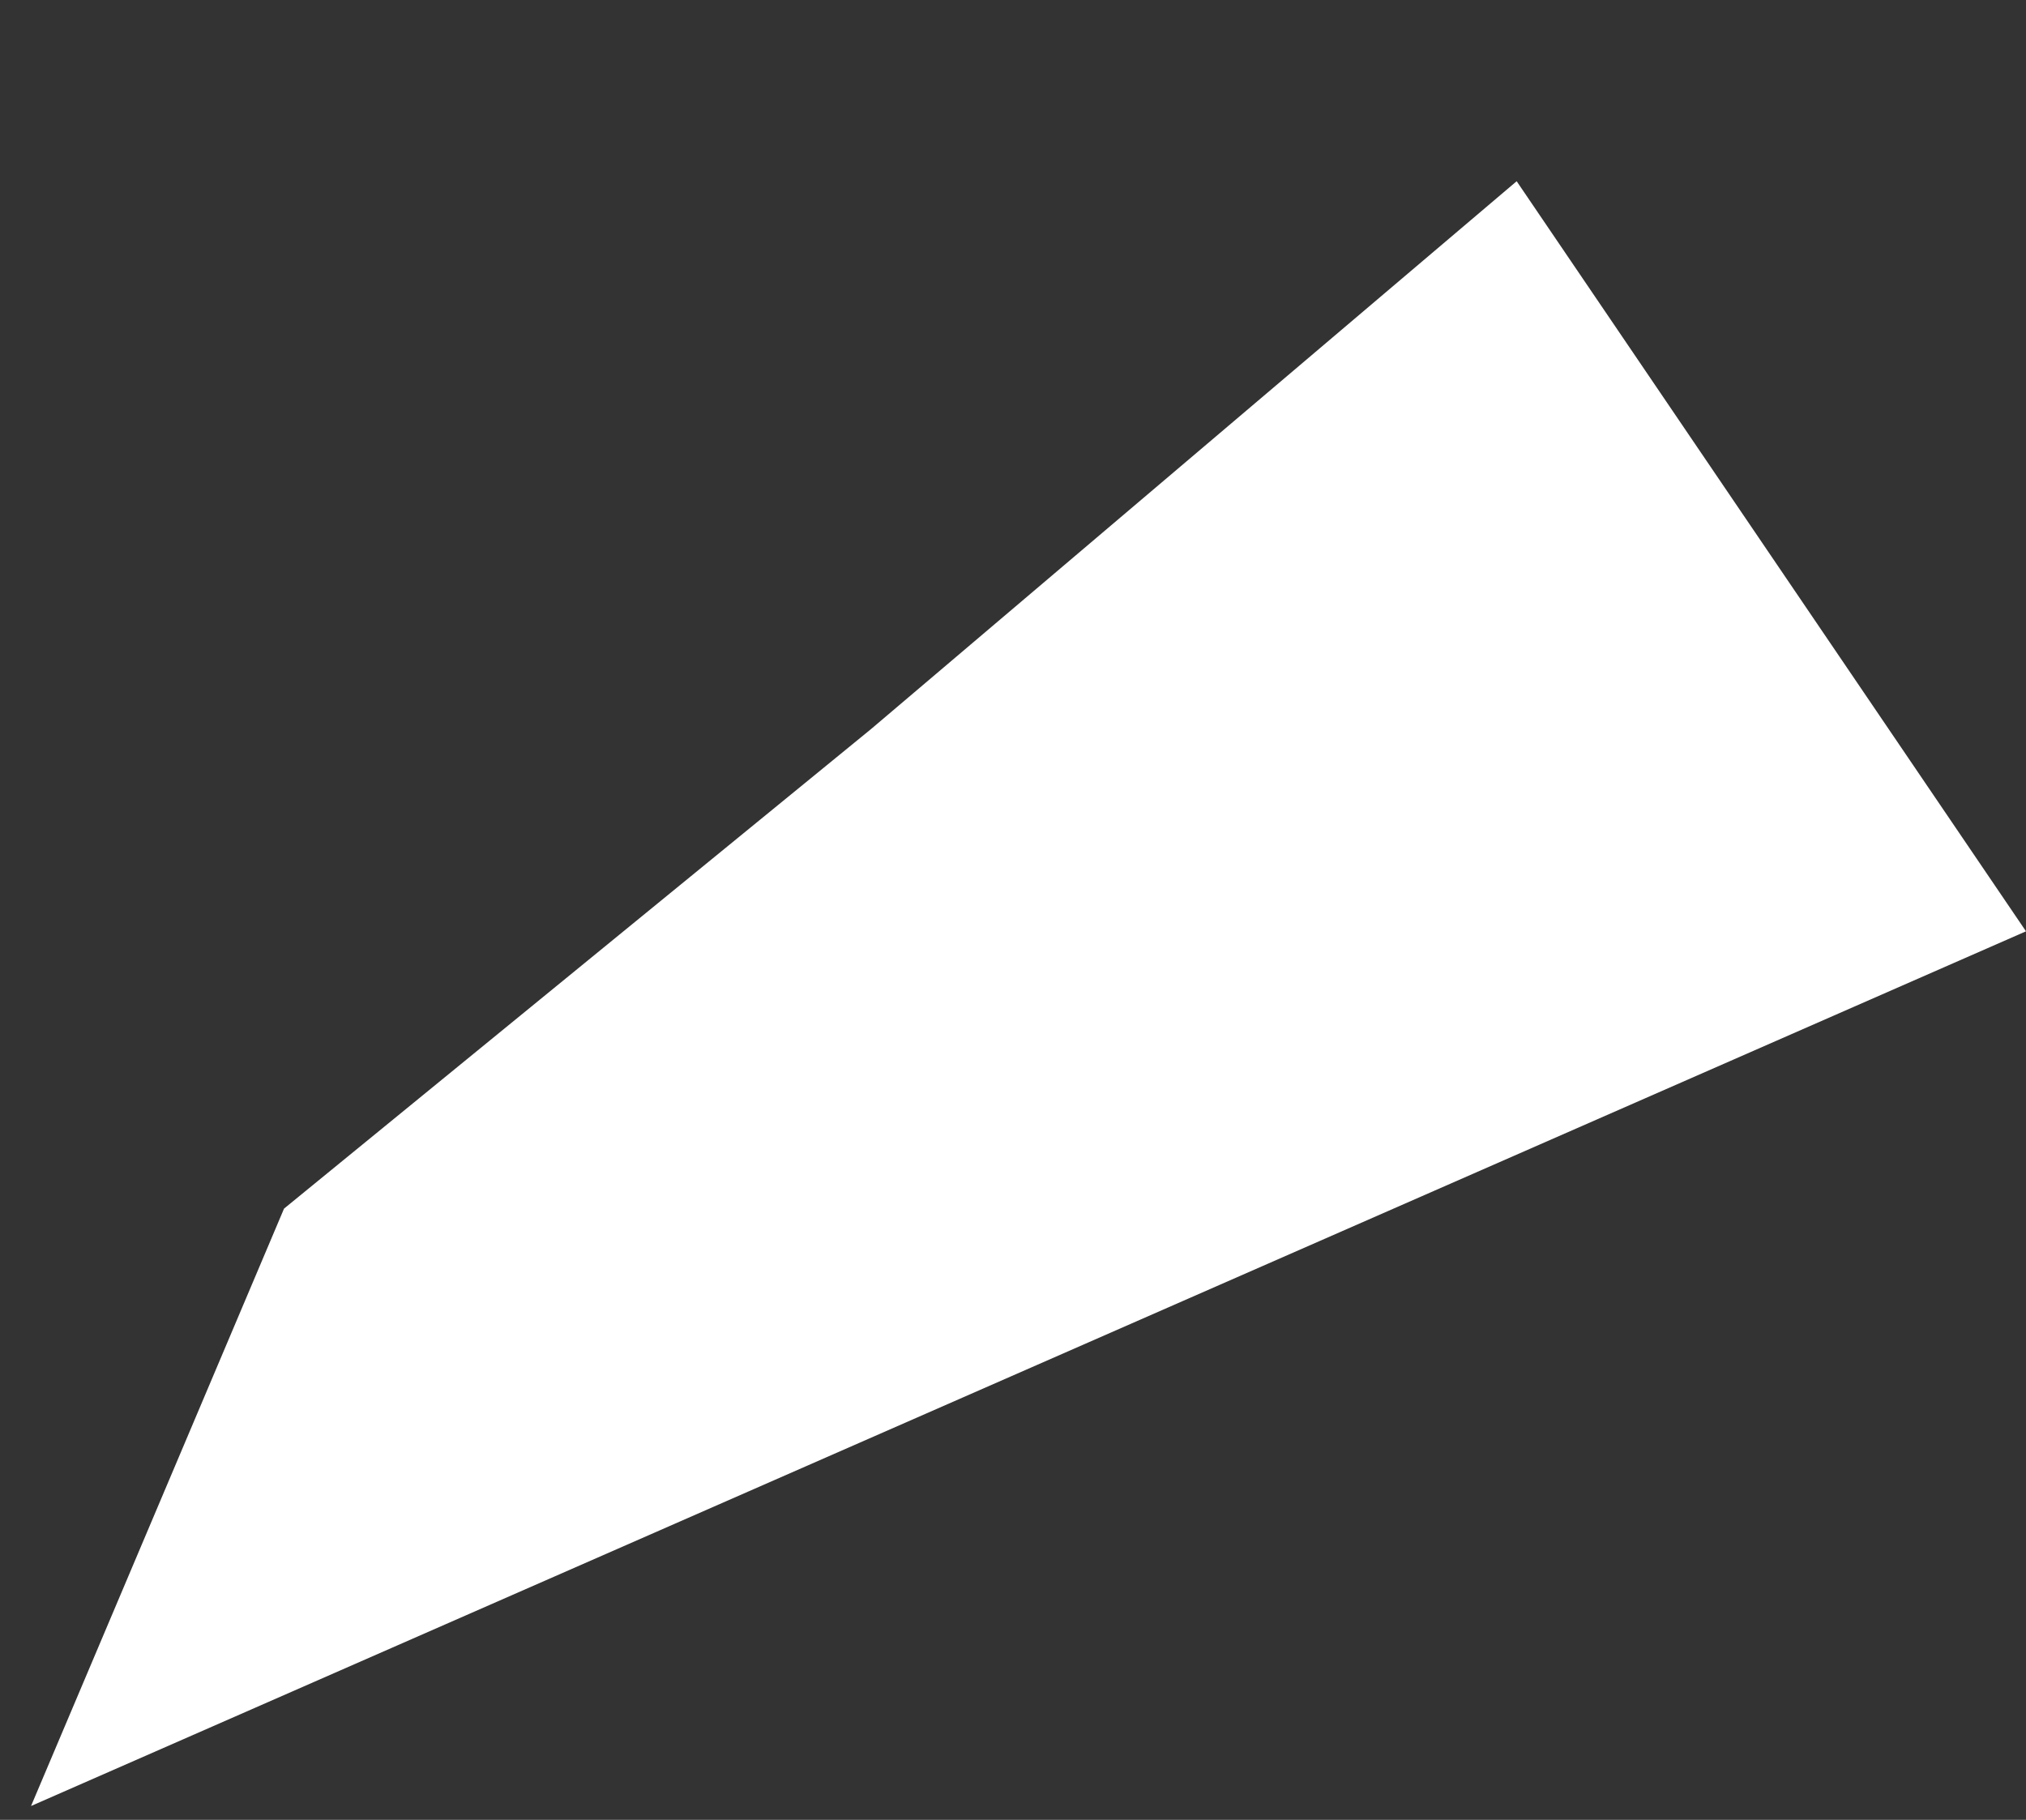 <?xml version="1.0" encoding="UTF-8" standalone="no"?>
<svg xmlns:xlink="http://www.w3.org/1999/xlink" height="216.9px" width="241.45px" xmlns="http://www.w3.org/2000/svg">
  <rect width="100%" height="100%" fill="#333333" stroke="none"/>
  <g transform="matrix(1.0, 0.0, 0.0, 1.0, 44.85, 88.0)">
    <path d="M-41.15 127.25 L-11.0 56.05 58.95 -1.1 135.9 -66.4 196.6 23.0 -41.15 127.25" fill="#ffffff" fill-rule="evenodd" stroke="none">
      <animate attributeName="fill" dur="2s" repeatCount="indefinite" values="#ffffff;#ffffff"/>
      <animate attributeName="fill-opacity" dur="2s" repeatCount="indefinite" values="1.0;1.0"/>
      <animate attributeName="d" dur="2s" repeatCount="indefinite" values="M-41.15 127.25 L-11.0 56.05 58.95 -1.1 135.9 -66.4 196.6 23.0 -41.15 127.25;M-44.85 128.9 L-12.0 62.05 5.7 -88.0 135.9 -66.4 196.6 23.0 -44.85 128.9"/>
    </path>
    <path d="M-41.15 127.25 L196.6 23.0 135.9 -66.4 58.95 -1.1 -11.0 56.05 -41.15 127.25" fill="none" stroke="#000000" stroke-linecap="round" stroke-linejoin="round" stroke-opacity="0.0" stroke-width="1.0">
      <animate attributeName="stroke" dur="2s" repeatCount="indefinite" values="#000000;#000001"/>
      <animate attributeName="stroke-width" dur="2s" repeatCount="indefinite" values="0.0;0.0"/>
      <animate attributeName="fill-opacity" dur="2s" repeatCount="indefinite" values="0.0;0.0"/>
      <animate attributeName="d" dur="2s" repeatCount="indefinite" values="M-41.15 127.25 L196.6 23.0 135.9 -66.4 58.95 -1.1 -11.0 56.05 -41.15 127.25;M-44.85 128.9 L196.6 23.0 135.9 -66.4 5.7 -88.0 -12.0 62.05 -44.85 128.9"/>
    </path>
  </g>
</svg>
